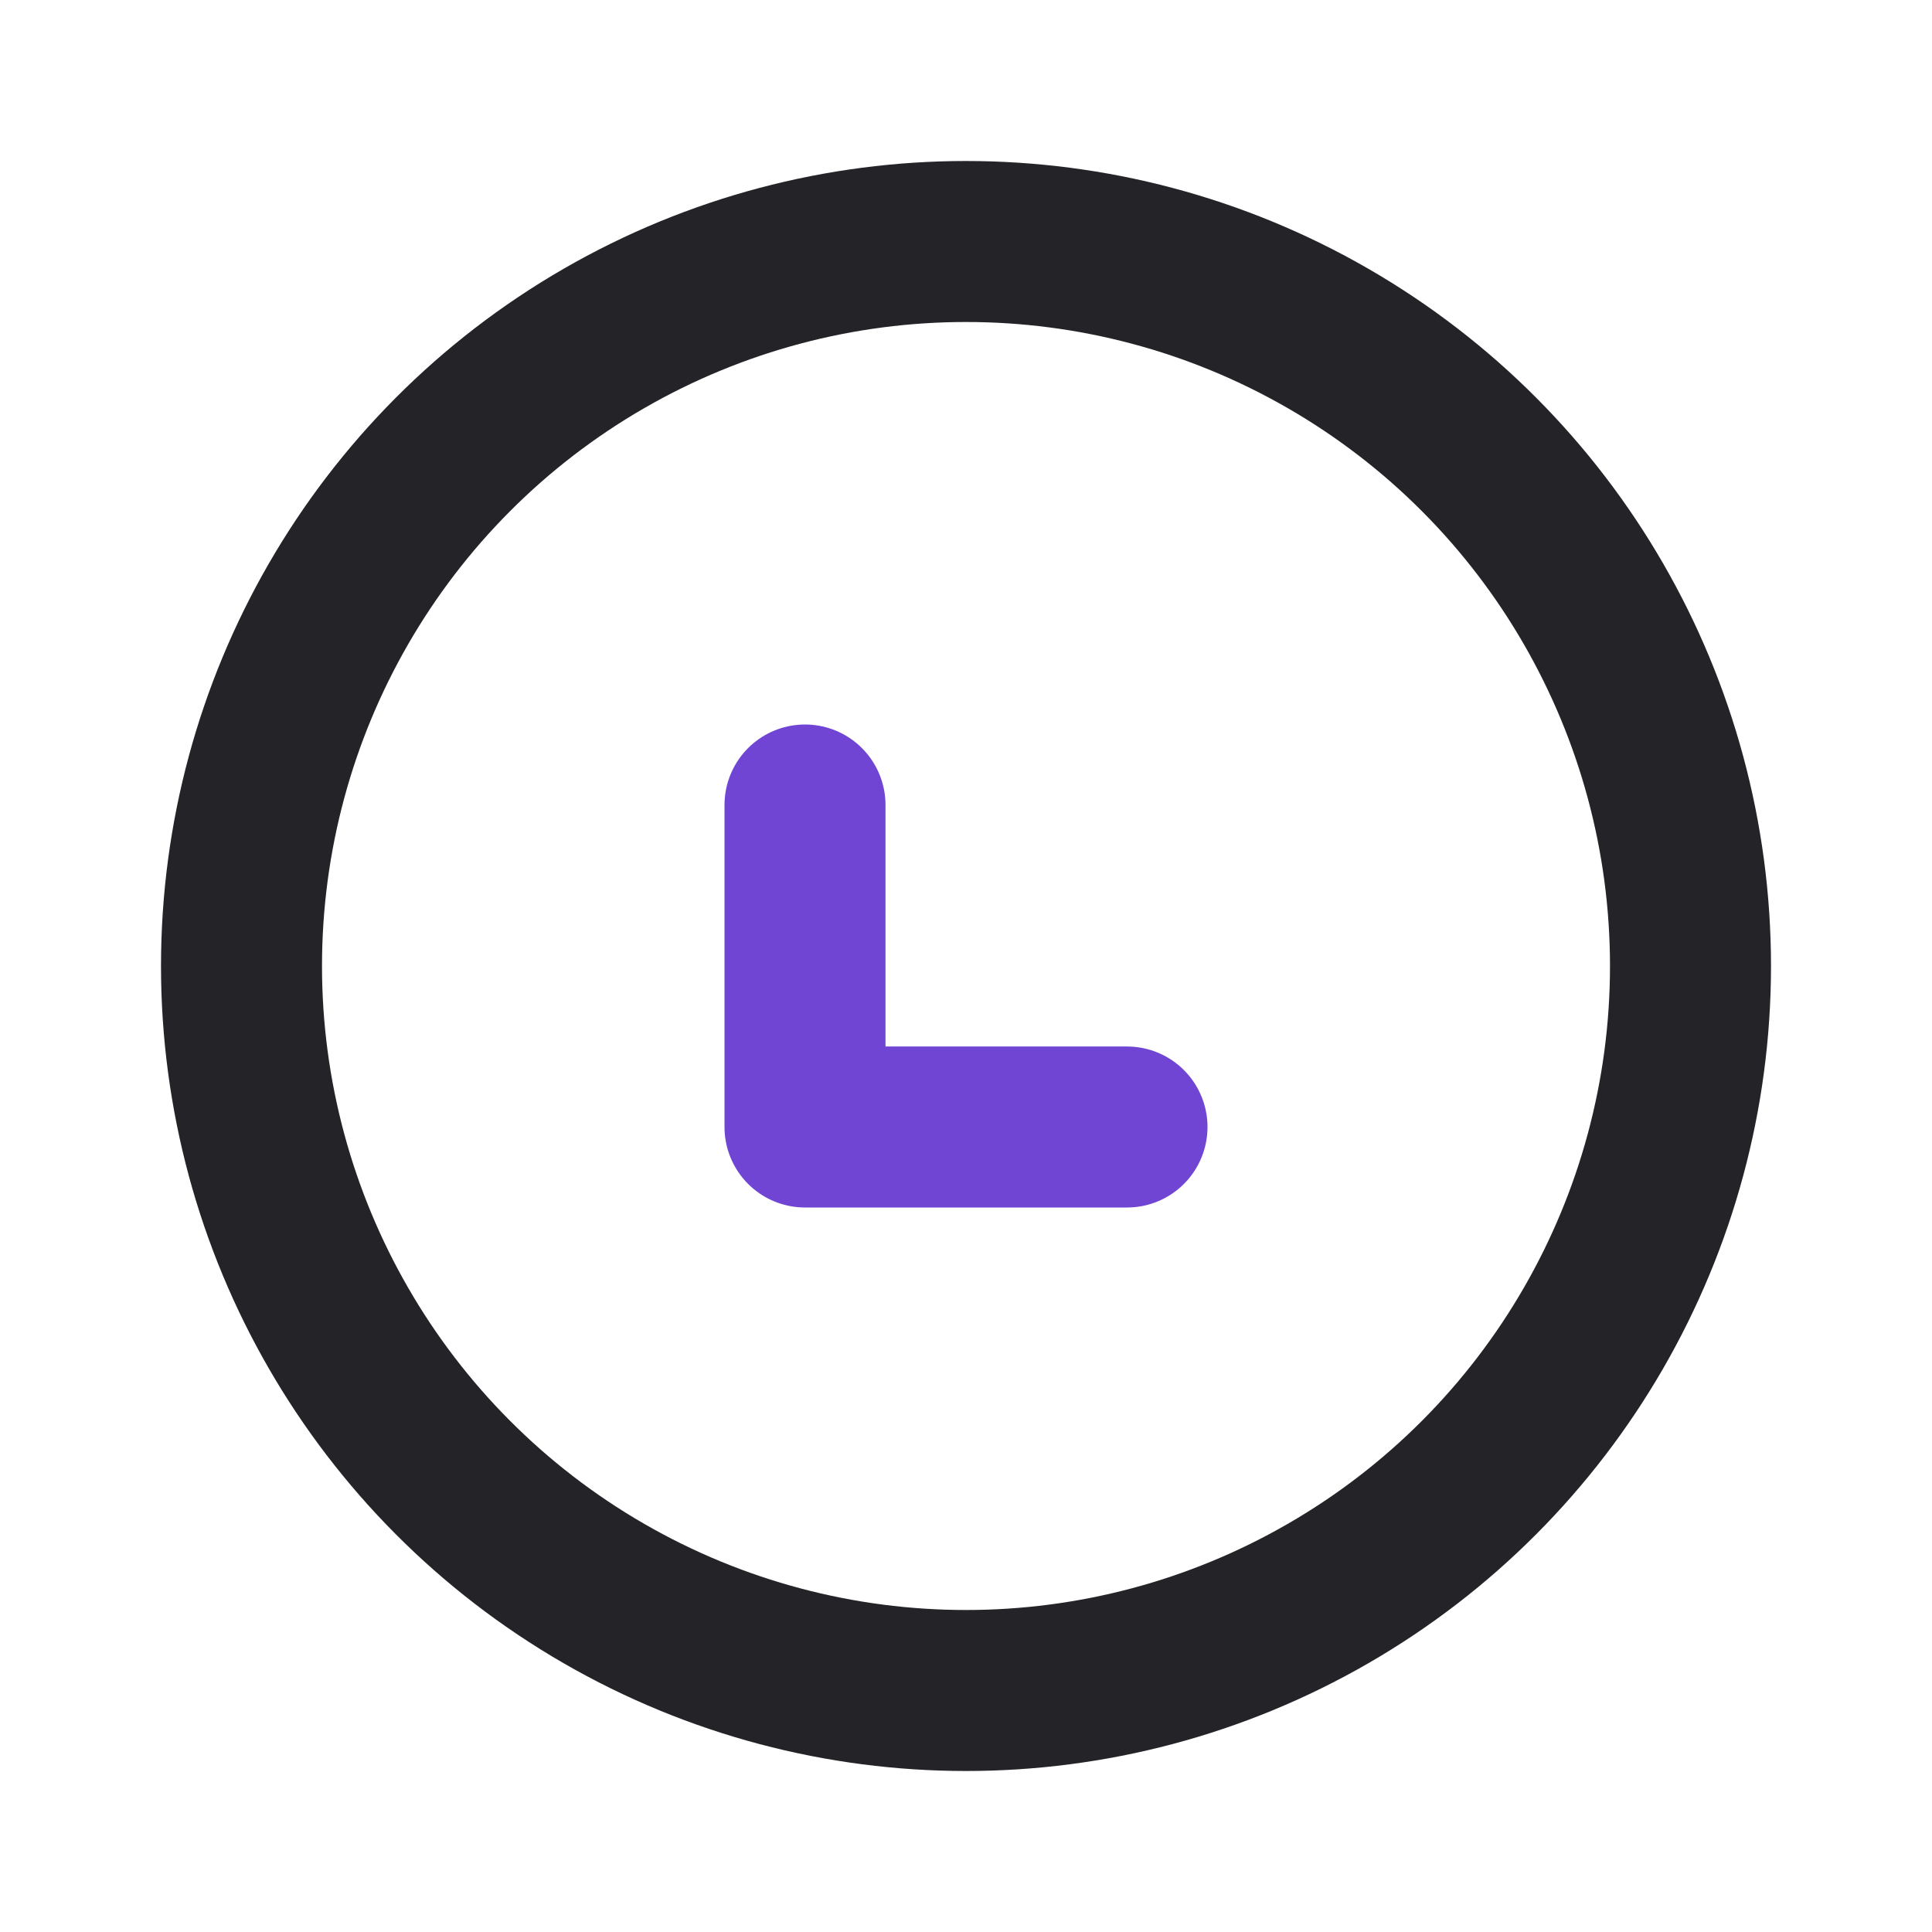 <svg width="24" height="24" viewBox="0 0 24 24" fill="none" xmlns="http://www.w3.org/2000/svg">
<circle cx="12" cy="12" r="9" stroke="#242328" stroke-width="2" stroke-linecap="round" stroke-linejoin="round"/>
<path d="M10 10L10 14L14 14" stroke="#7045D4" stroke-width="2" stroke-linecap="round" stroke-linejoin="round"/>
</svg>
